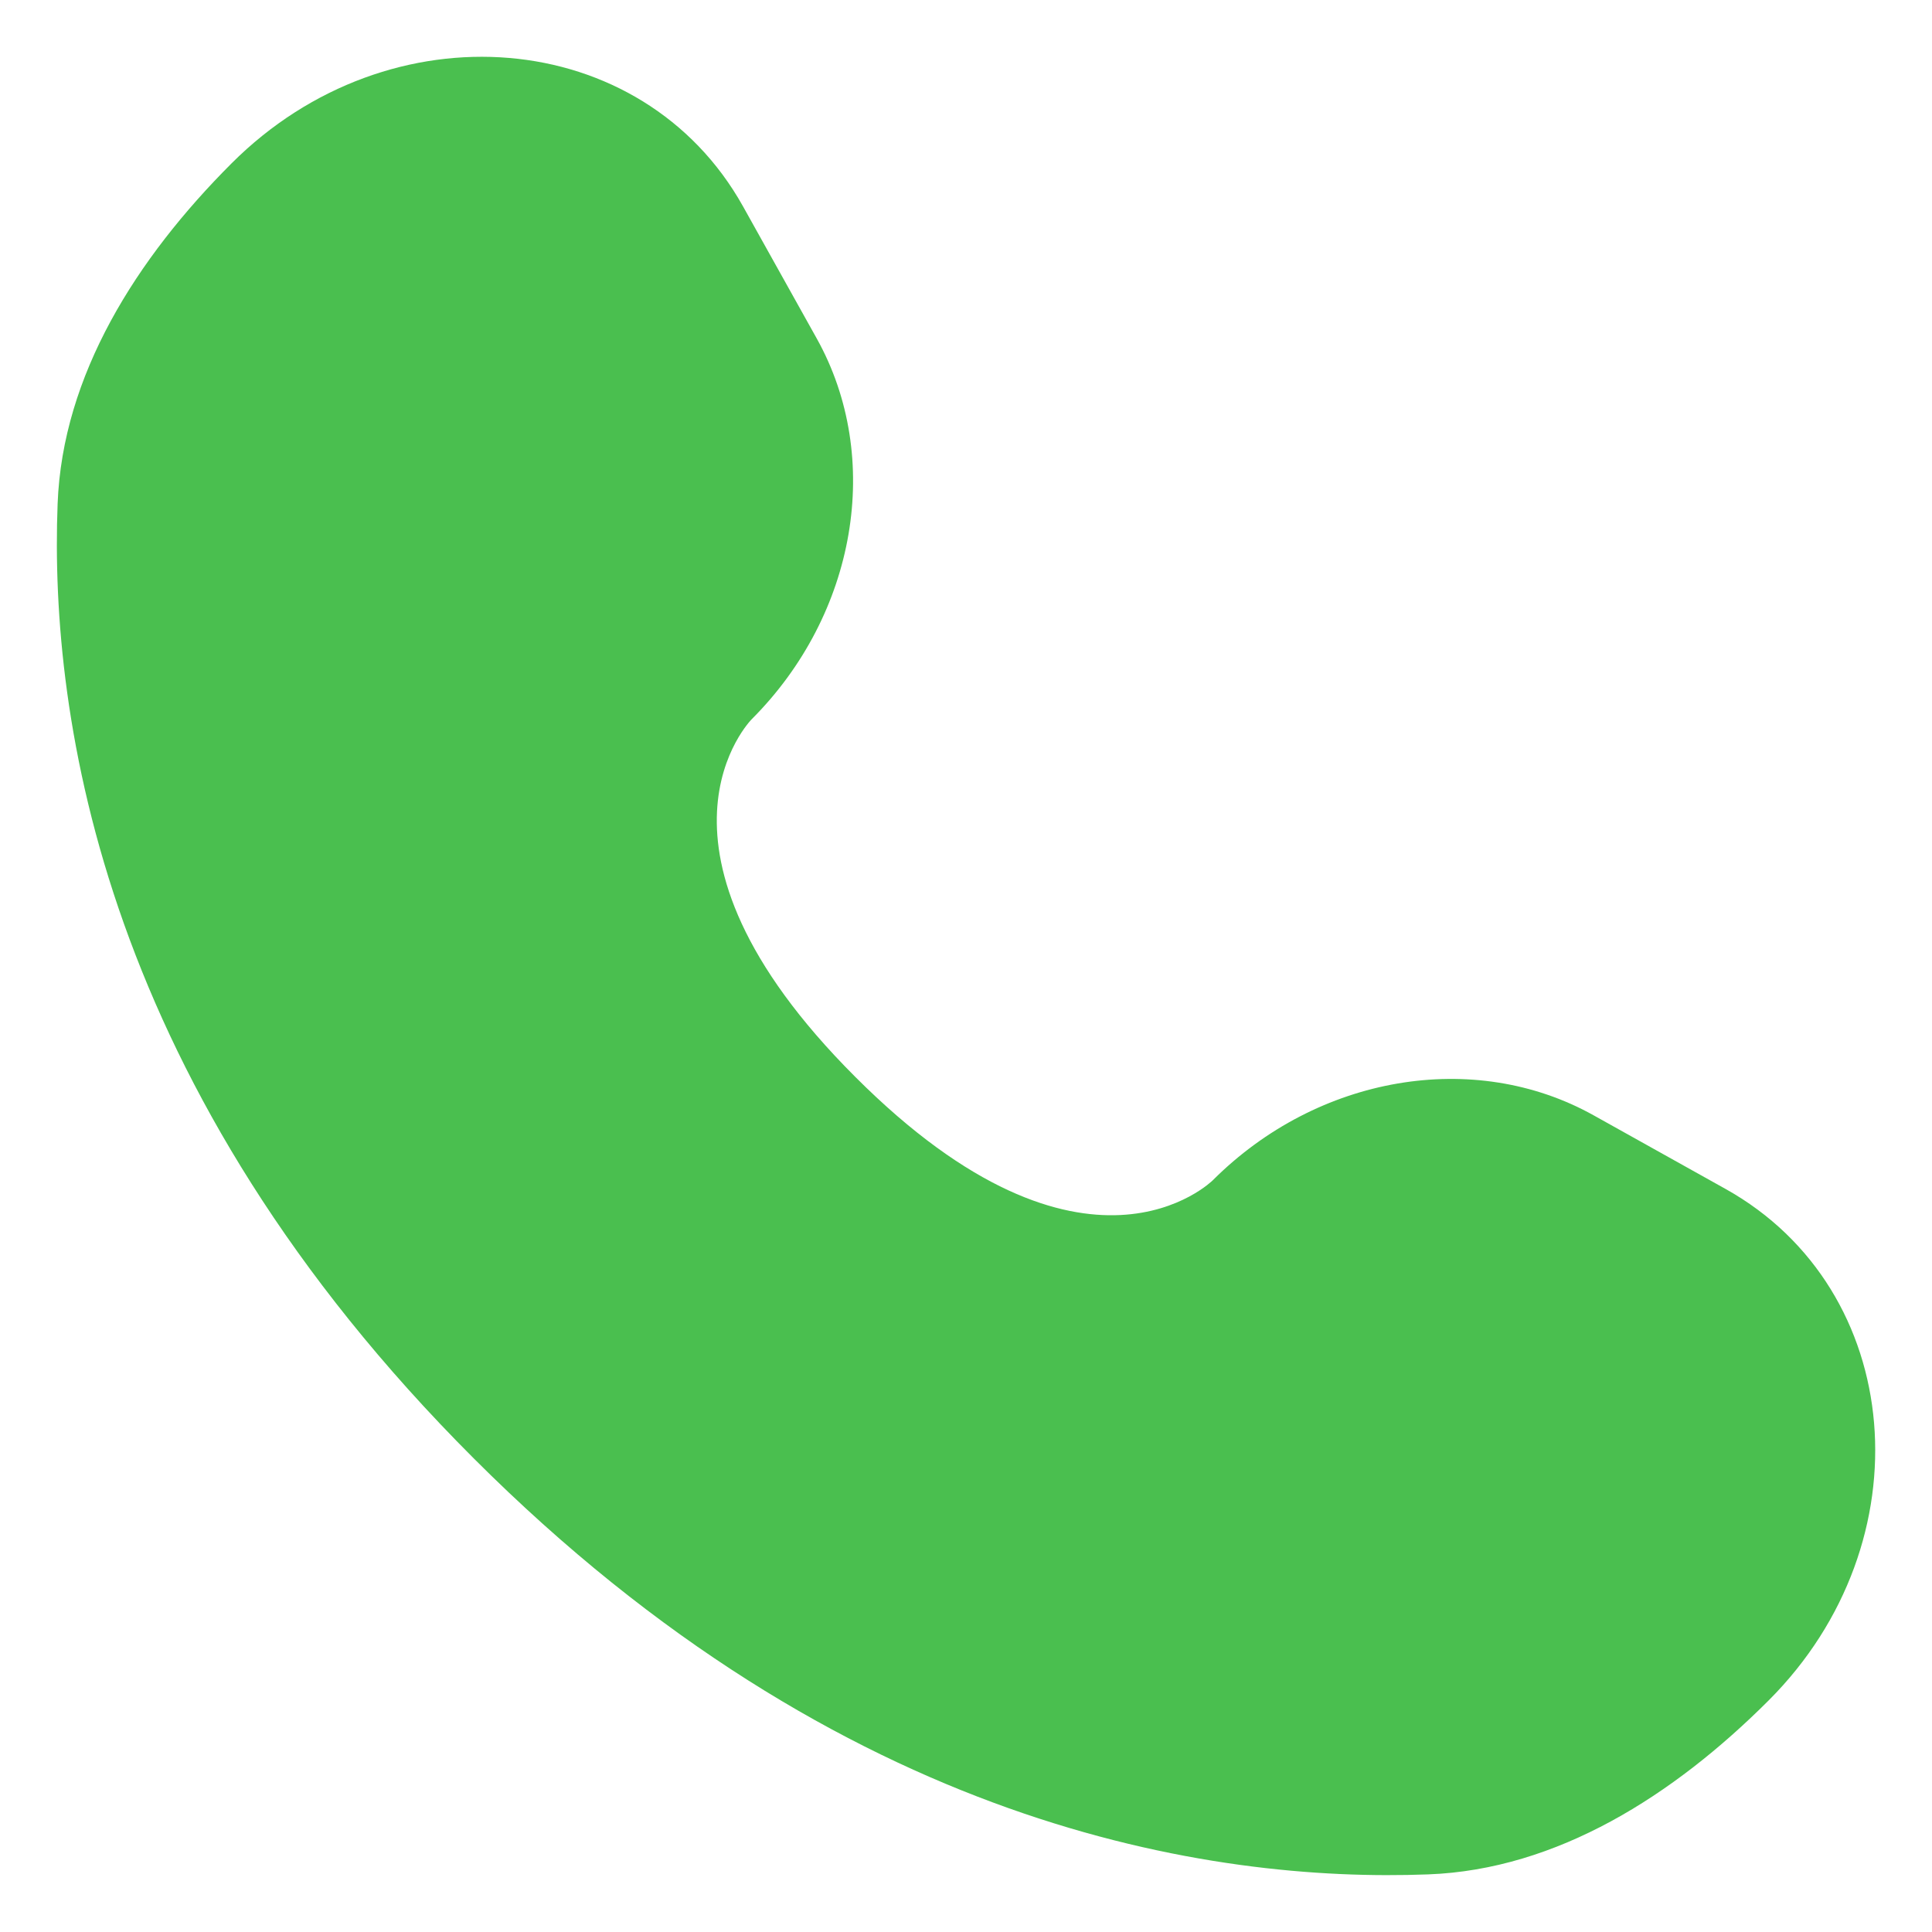 <svg width="17" height="17" viewBox="0 0 17 17" fill="none" xmlns="http://www.w3.org/2000/svg">
    <path d="M6.538 1.816L7.187 2.979C7.772 4.029 7.537 5.405 6.615 6.328C6.615 6.328 6.615 6.328 6.615 6.328C6.615 6.328 5.496 7.447 7.525 9.475C9.552 11.504 10.671 10.386 10.672 10.385C10.672 10.385 10.672 10.385 10.672 10.385C11.595 9.463 12.971 9.228 14.021 9.813L15.184 10.462C16.769 11.347 16.956 13.569 15.563 14.962C14.726 15.799 13.7 16.451 12.567 16.493C10.659 16.566 7.418 16.083 4.168 12.832C0.917 9.582 0.434 6.341 0.507 4.433C0.55 3.3 1.201 2.274 2.038 1.437C3.431 0.044 5.653 0.231 6.538 1.816Z" fill="#4ABF4F"/>
</svg>
